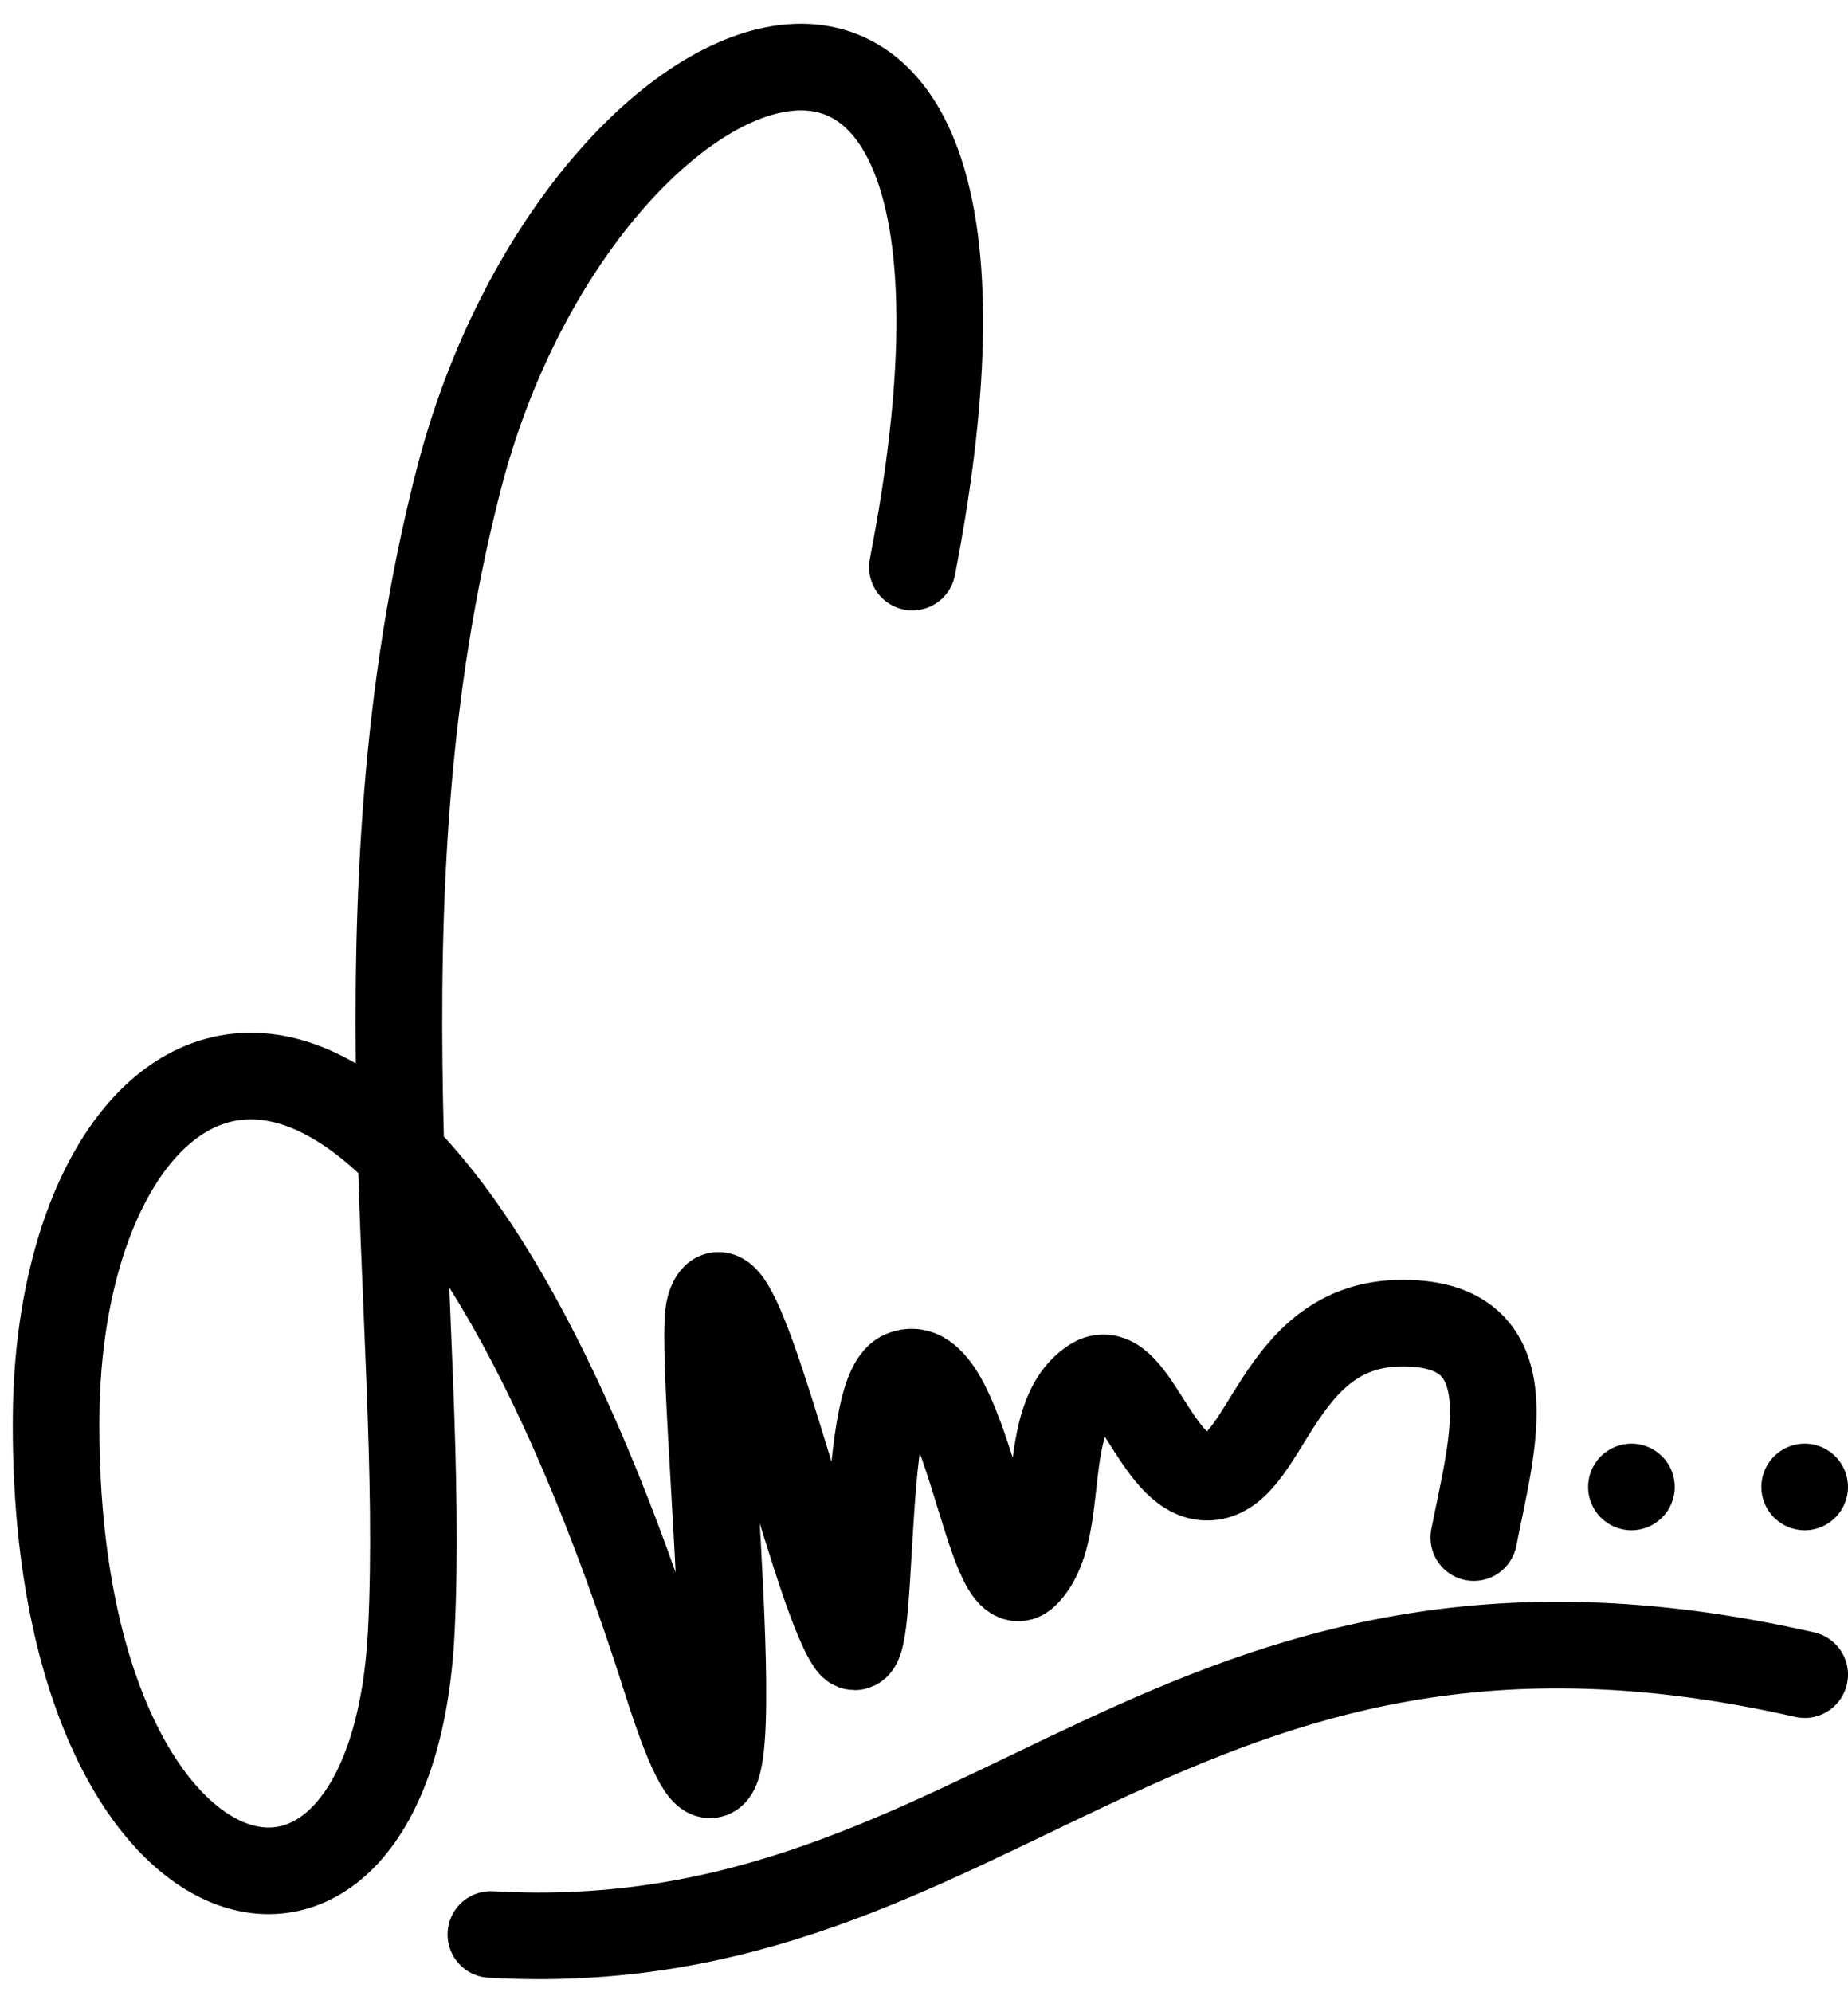 <?xml version="1.0" encoding="UTF-8"?>
<svg width="64px" height="69px" viewBox="0 0 64 69" version="1.1" xmlns="http://www.w3.org/2000/svg" xmlns:xlink="http://www.w3.org/1999/xlink">
    <!-- Generator: Sketch 48.1 (47250) - http://www.bohemiancoding.com/sketch -->
    <title>signing</title>
    <desc>Created with Sketch.</desc>
    <defs></defs>
    <g id="signing---f2a7" stroke="none" stroke-width="1" fill="none" fill-rule="evenodd" transform="translate(-8, -1)">
        <g id="signing" transform="translate(6, 0)">
            <path d="M30.5,20.5 C30.5,-6 15.5,4 14.5,20.5 C13.58,35.687 19,49.488 20.5,60 C22.396,73.287 10.233,72.482 7,55.012 C4.5,41.5 14.5,32.5 29.5,60 C35.288,70.612 28.313,48.829 28.5,47 C28.798,44.09 33.789,55.815 35.5,57.5 C36.651,58.633 34.119,48.948 35.5,48 C37.461,46.653 39.977,55.504 41,54 C42.183,52.262 40.353,48.62 42,47 C43.165,45.855 44.768,49.786 46.5,49.5 C48.575,49.157 47.825,43.928 52,43 C56.5,42 56,46.555 56,49.785" id="Path-4" stroke="#000000" stroke-width="3" stroke-linecap="round" transform="translate(31.317, 36.653) rotate(11) translate(-31.317, -36.653) "></path>
            <path d="M20.279,72.258 C37.648,69.901 40.676,54.032 63.226,54.742" id="Path-5" stroke="#000000" stroke-width="3" stroke-linecap="round" transform="translate(41.752, 63.489) rotate(11) translate(-41.752, -63.489) "></path>
            <circle id="Oval-4" fill="#000000" cx="58.5" cy="52.5" r="1.5"></circle>
            <circle id="Oval-4-Copy" fill="#000000" cx="64.5" cy="52.5" r="1.5"></circle>
        </g>
    </g>
</svg>